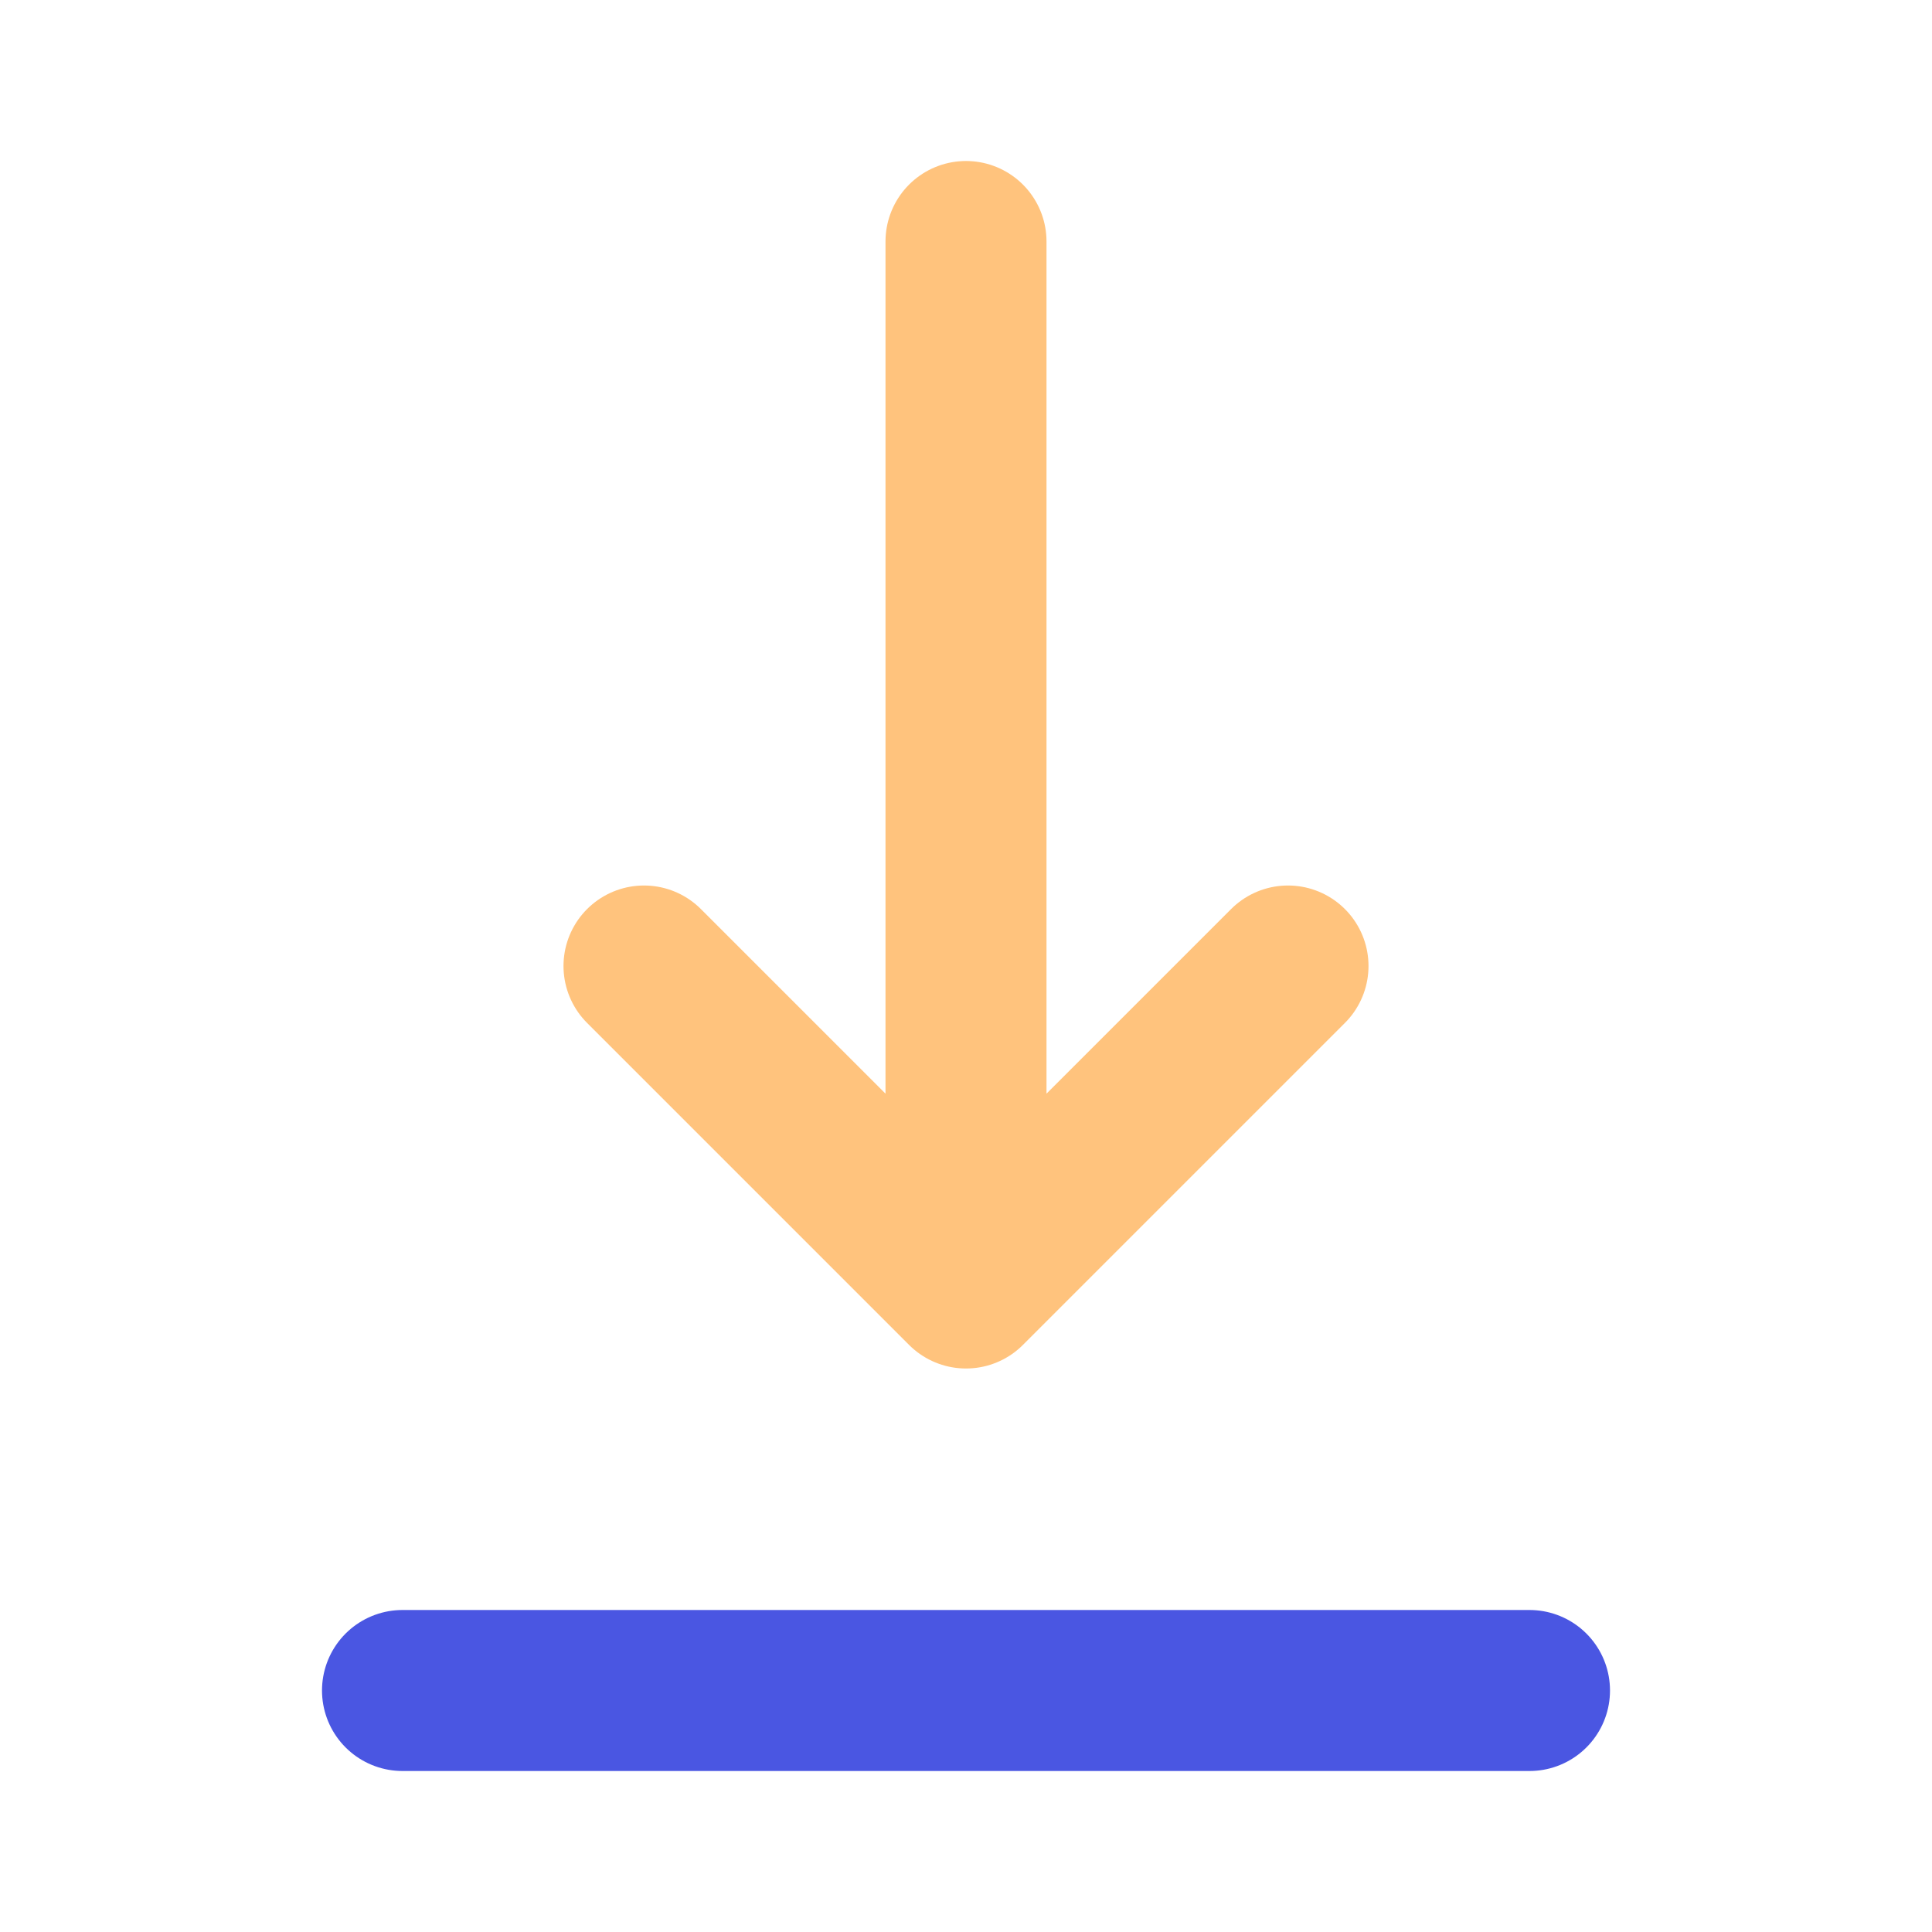 <svg class="icon line-color" width="32" height="32" id="download-alt" data-name="Line color" xmlns="http://www.w3.org/2000/svg" viewBox="0 0 24 24"><path id="secondary" d="M12,3V16M8,12l4,4,4-4" style="fill: none; stroke: rgb(255, 195, 125); stroke-linecap: round; stroke-linejoin: round; stroke-width: 2;"></path><line id="primary" x1="5" y1="21" x2="19" y2="21" style="fill: none; stroke: rgb(74, 86, 226); stroke-linecap: round; stroke-linejoin: round; stroke-width: 2;"></line></svg>